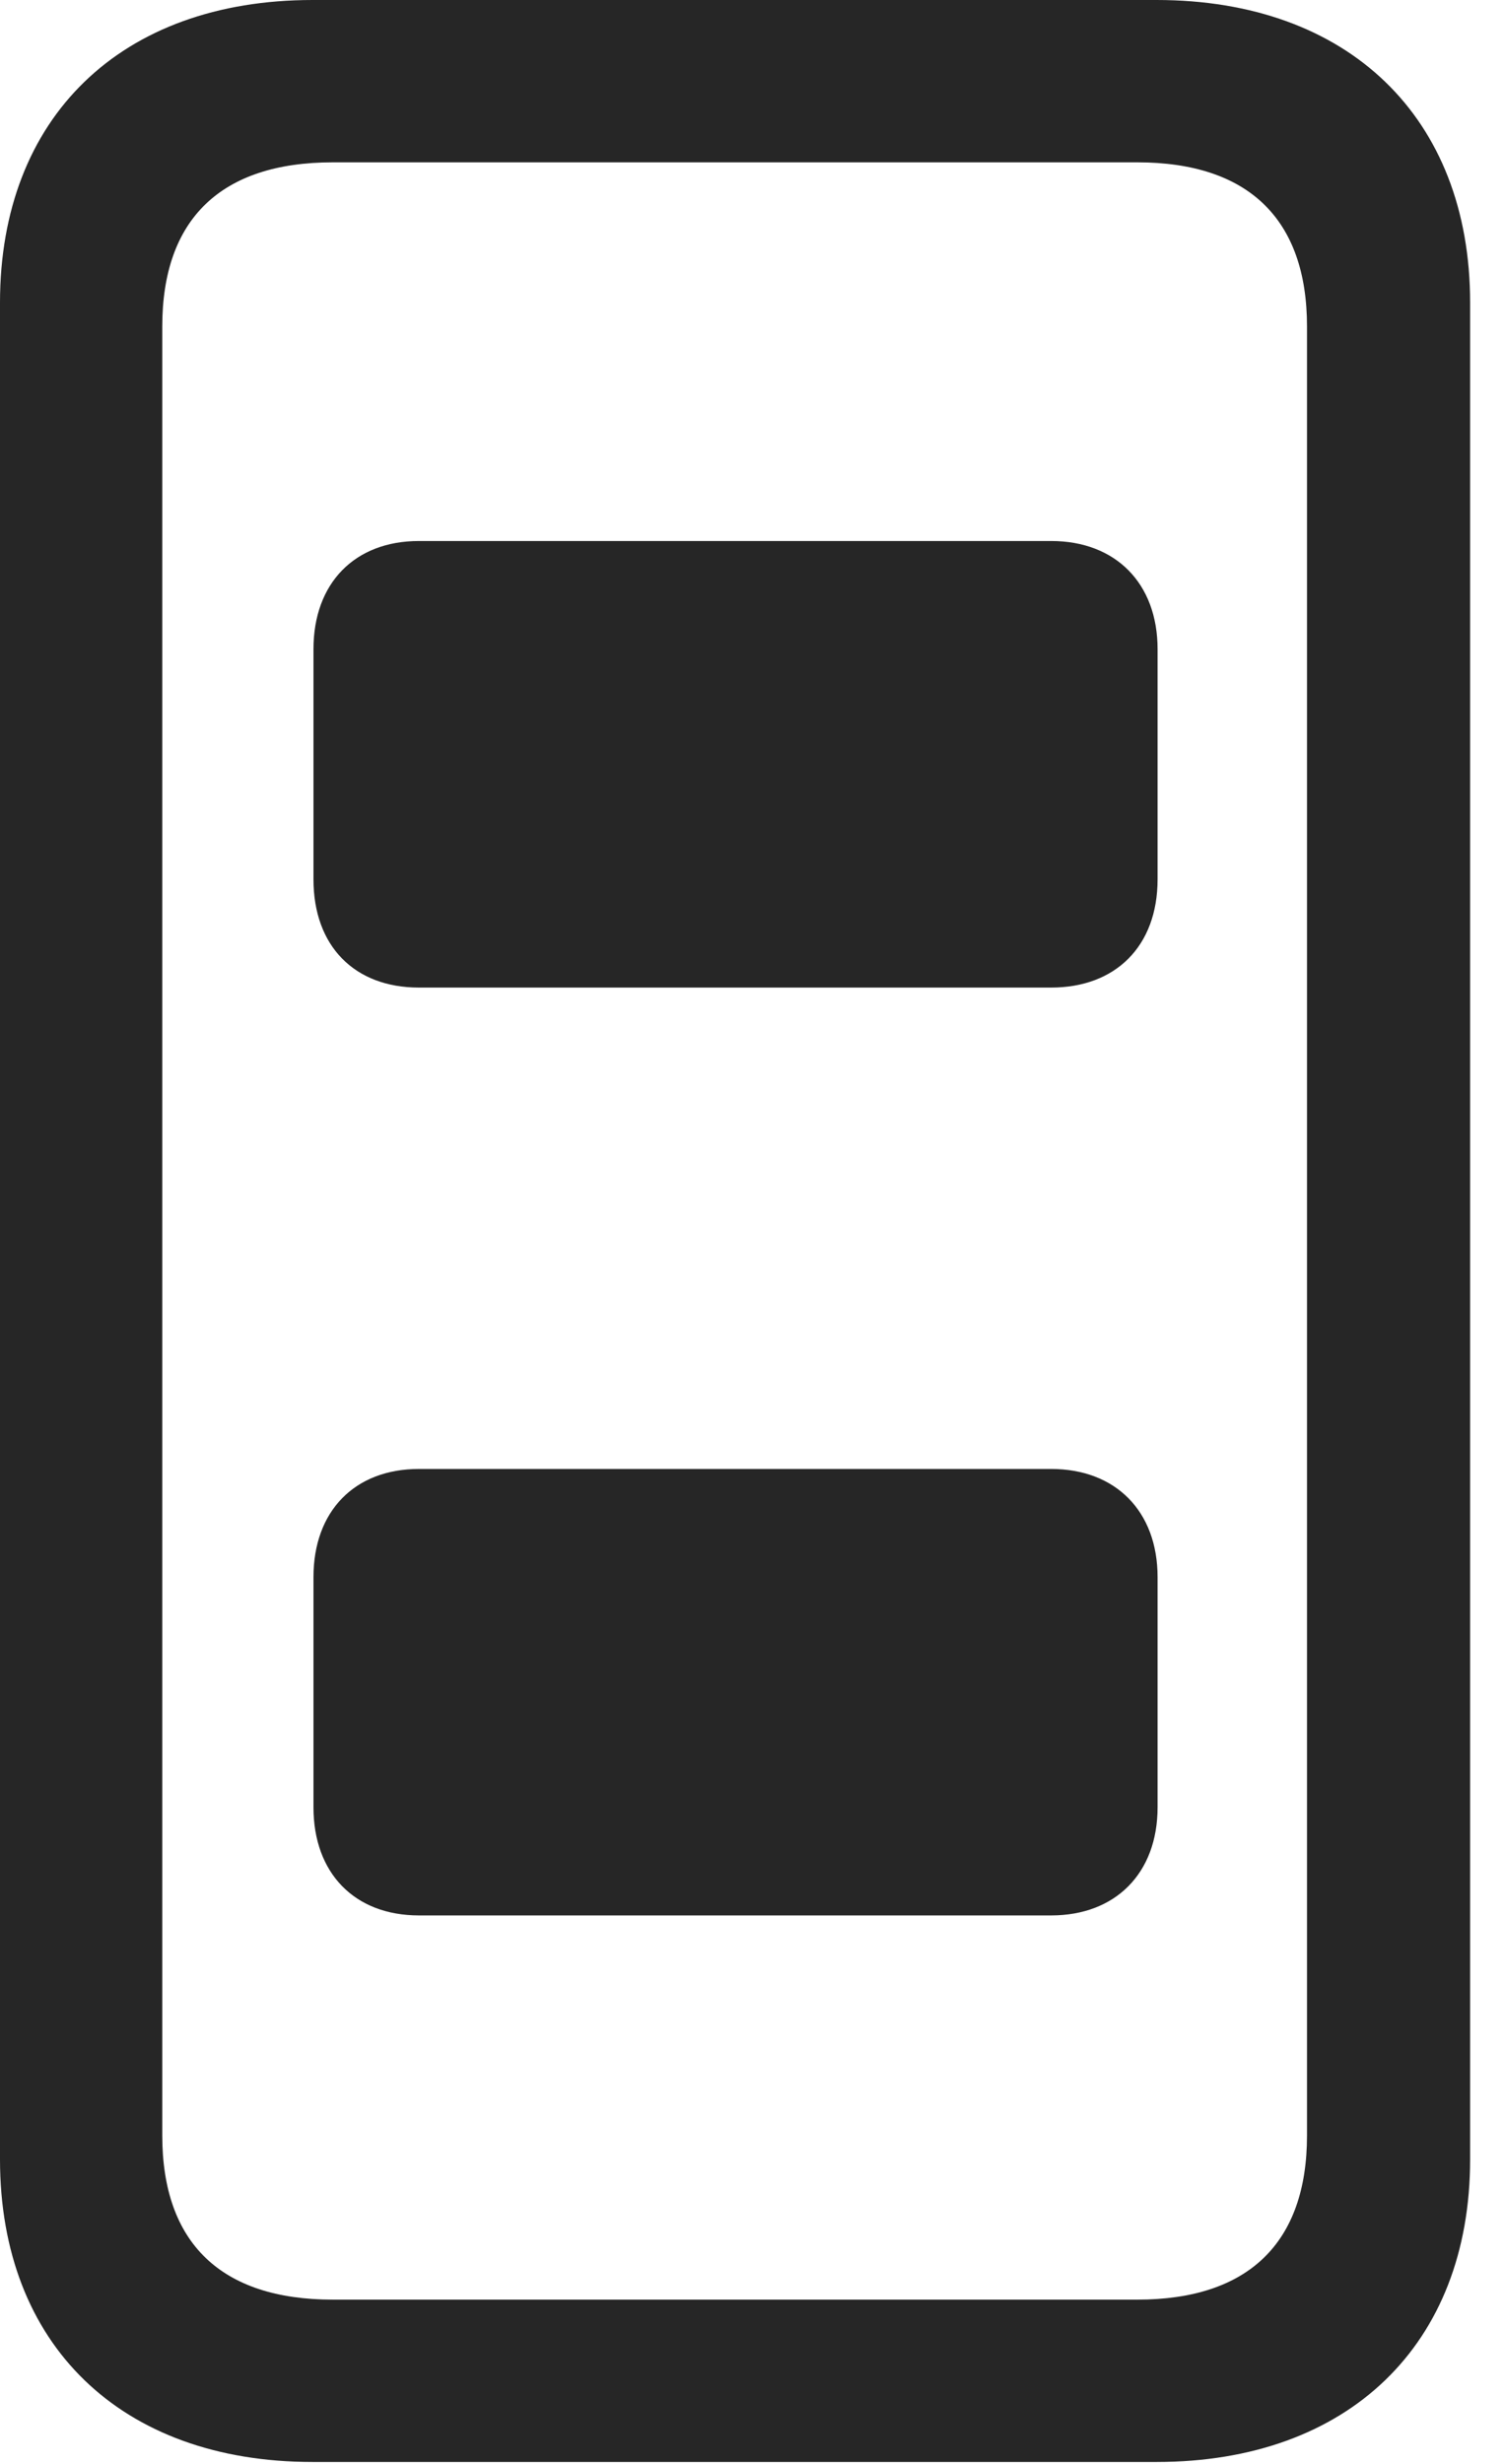 <?xml version="1.0" encoding="UTF-8"?>
<!--Generator: Apple Native CoreSVG 326-->
<!DOCTYPE svg
PUBLIC "-//W3C//DTD SVG 1.1//EN"
       "http://www.w3.org/Graphics/SVG/1.1/DTD/svg11.dtd">
<svg version="1.1" xmlns="http://www.w3.org/2000/svg" xmlns:xlink="http://www.w3.org/1999/xlink" viewBox="0 0 16.025 26.24">
 <g>
  <rect height="26.24" opacity="0" width="16.025" x="0" y="0"/>
  <path d="M0 22.998C0 24.971 1.289 26.221 3.33 26.221L12.324 26.221C14.365 26.221 15.664 24.971 15.664 22.998L15.664 3.223C15.664 1.25 14.365 0 12.324 0L3.33 0C1.289 0 0 1.25 0 3.223ZM1.729 22.744L1.729 3.477C1.729 2.334 2.354 1.729 3.545 1.729L12.119 1.729C13.301 1.729 13.926 2.334 13.926 3.477L13.926 22.744C13.926 23.887 13.301 24.492 12.119 24.492L3.545 24.492C2.354 24.492 1.729 23.887 1.729 22.744Z" fill="black" fill-opacity="0.85"/>
  <path d="M4.463 10.518L11.201 10.518C11.885 10.518 12.334 10.078 12.334 9.365L12.334 6.914C12.334 6.211 11.885 5.762 11.201 5.762L4.463 5.762C3.779 5.762 3.34 6.211 3.34 6.914L3.34 9.365C3.34 10.078 3.779 10.518 4.463 10.518ZM4.463 20.4L11.201 20.4C11.885 20.4 12.334 19.951 12.334 19.248L12.334 16.797C12.334 16.094 11.885 15.645 11.201 15.645L4.463 15.645C3.779 15.645 3.34 16.094 3.34 16.797L3.34 19.248C3.34 19.951 3.779 20.4 4.463 20.4Z" fill="black" fill-opacity="0.85"/>
 </g>
</svg>
